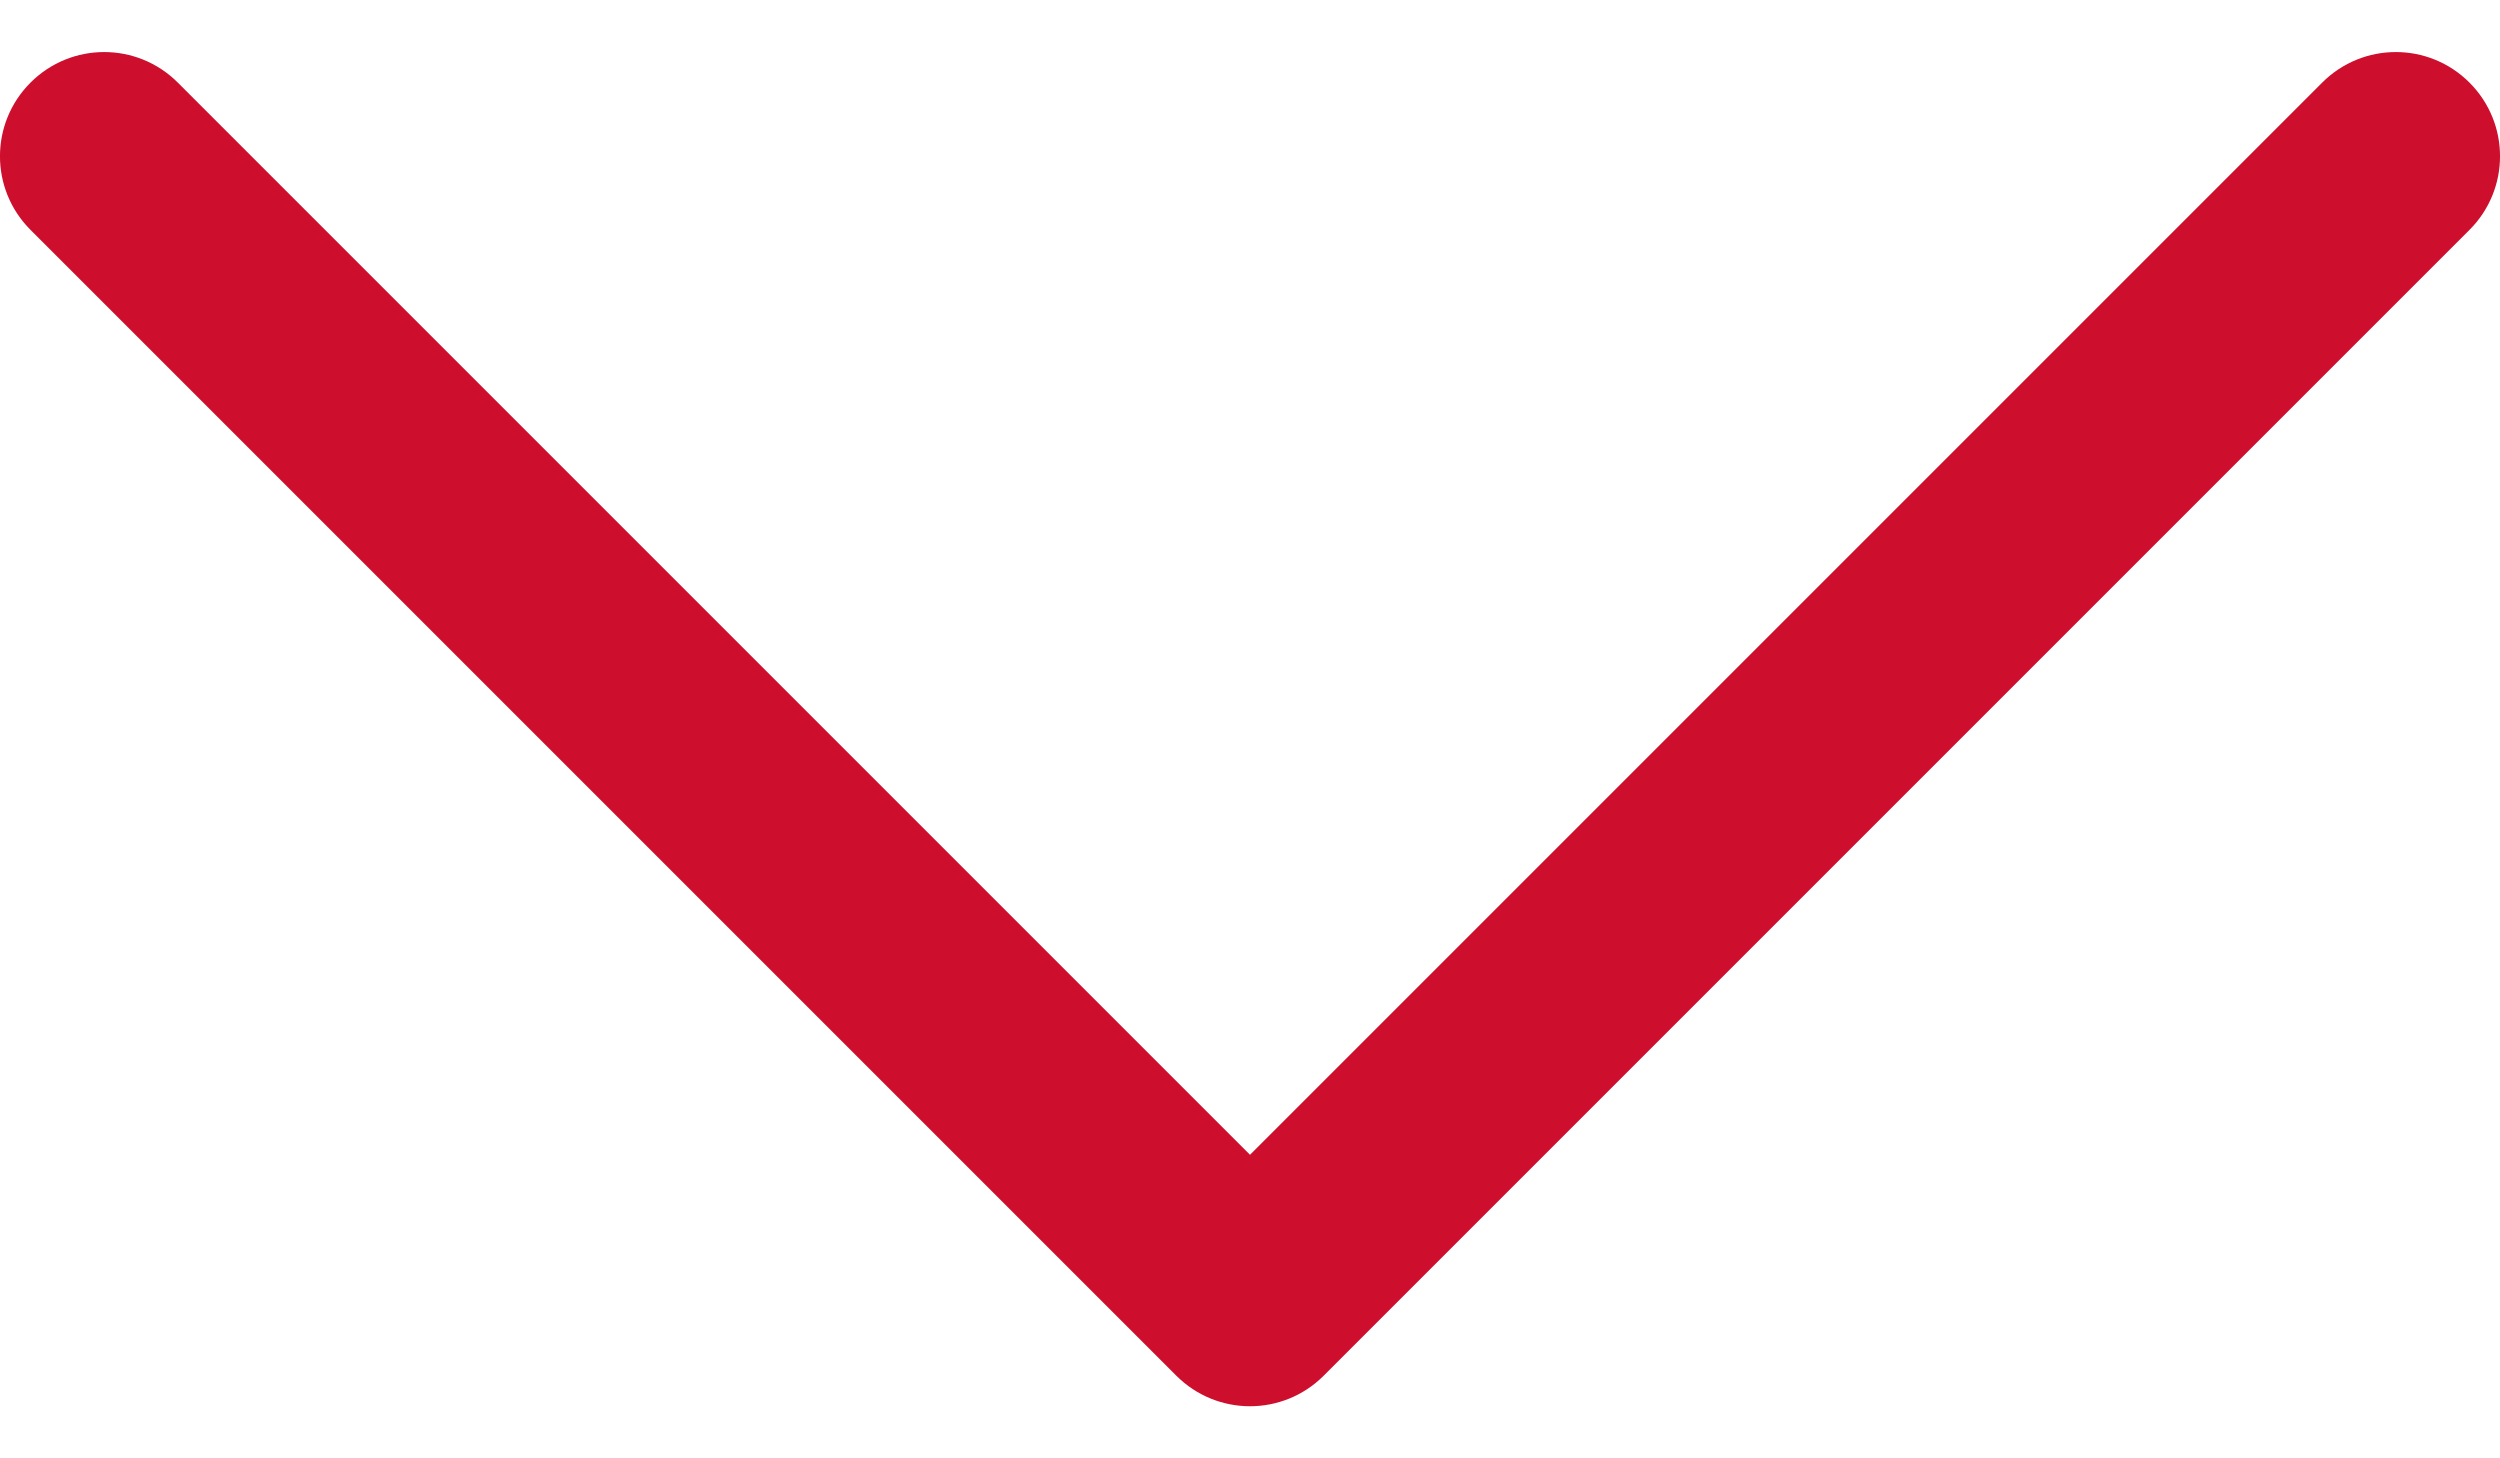 <svg width="24" height="14" viewBox="0 0 24 14" fill="none" xmlns="http://www.w3.org/2000/svg">
<path d="M23.707 0.793C23.316 0.402 22.684 0.402 22.293 0.793L12 11.086L1.707 0.793C1.316 0.402 0.684 0.402 0.293 0.793C-0.098 1.184 -0.098 1.816 0.293 2.207L11.293 13.207C11.488 13.402 11.744 13.5 12 13.5C12.256 13.5 12.512 13.402 12.707 13.207L23.707 2.207C24.098 1.816 24.098 1.184 23.707 0.793Z" fill="#CE0E2D"/>
</svg>
